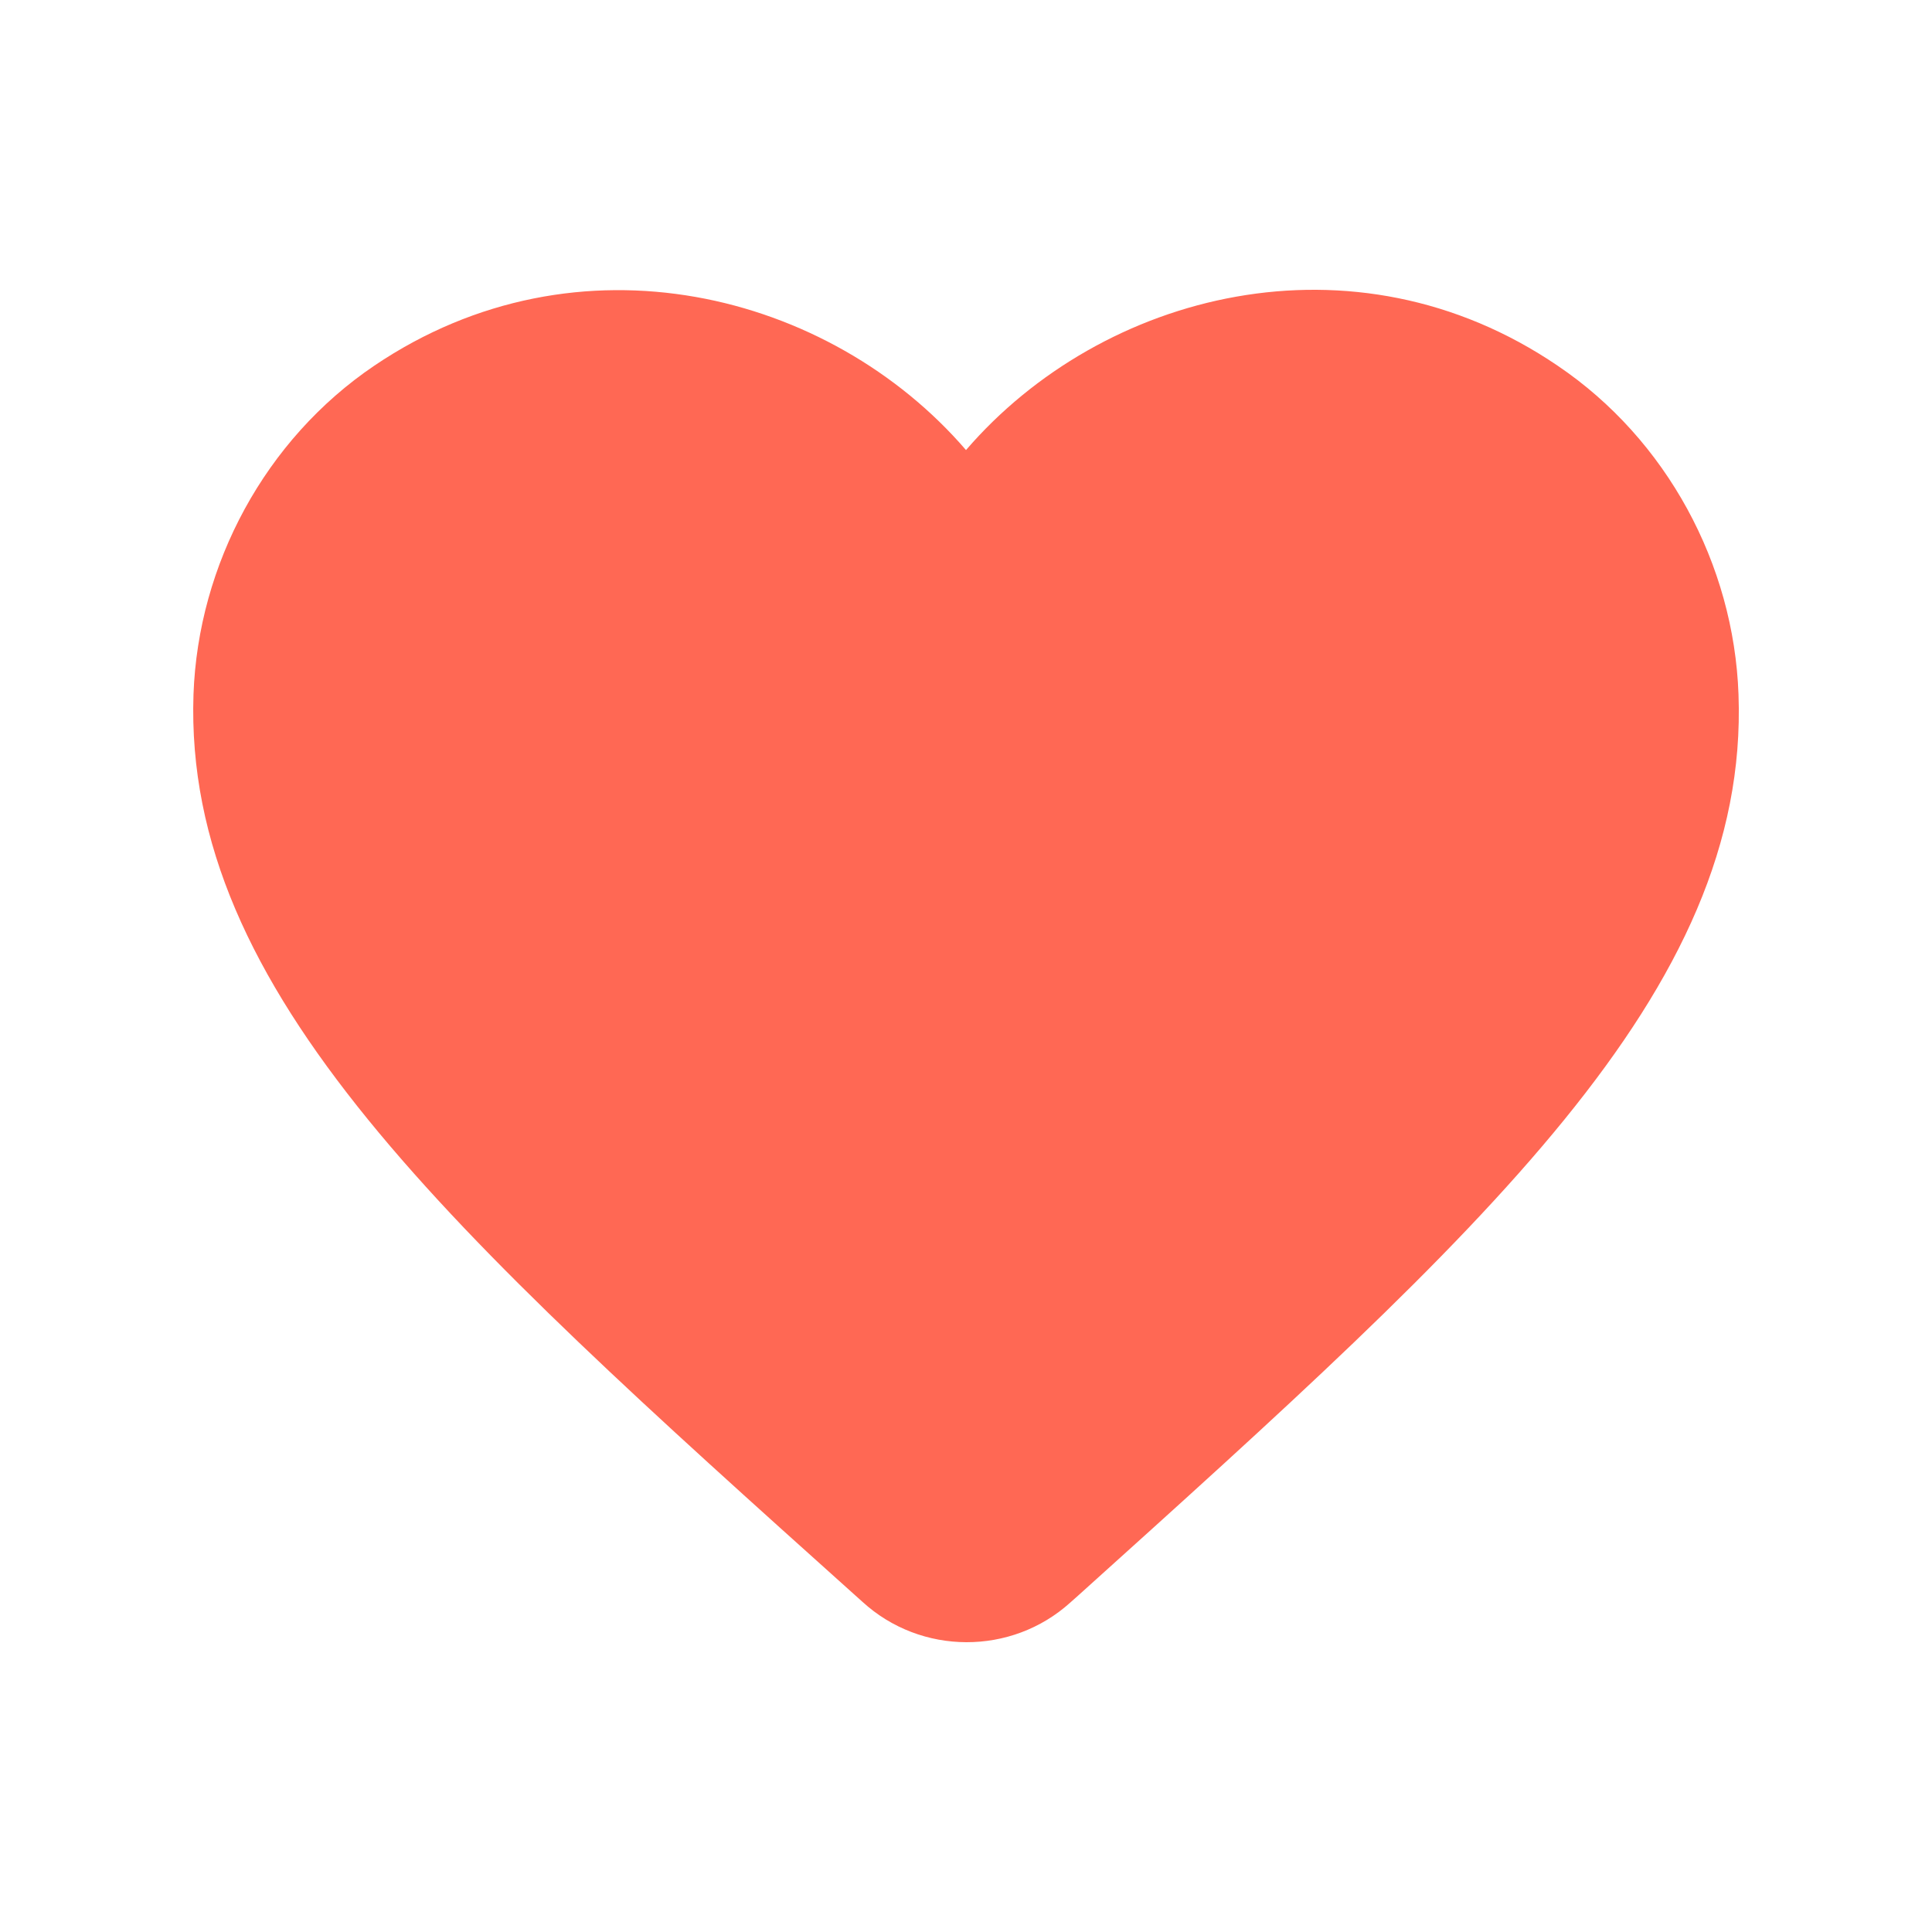 <svg width="20" height="20" viewBox="0 0 20 20" fill="none" xmlns="http://www.w3.org/2000/svg">
<path d="M11.079 16.59C10.472 17.138 9.536 17.138 8.928 16.582L8.84 16.503C4.642 12.735 1.899 10.268 2.003 7.189C2.051 5.841 2.747 4.548 3.874 3.786C5.985 2.358 8.592 3.024 10 4.659C11.407 3.024 14.014 2.35 16.125 3.786C17.253 4.548 17.949 5.841 17.997 7.189C18.109 10.268 15.358 12.735 11.159 16.519L11.079 16.59Z" fill="#FF6854"/>
</svg>
